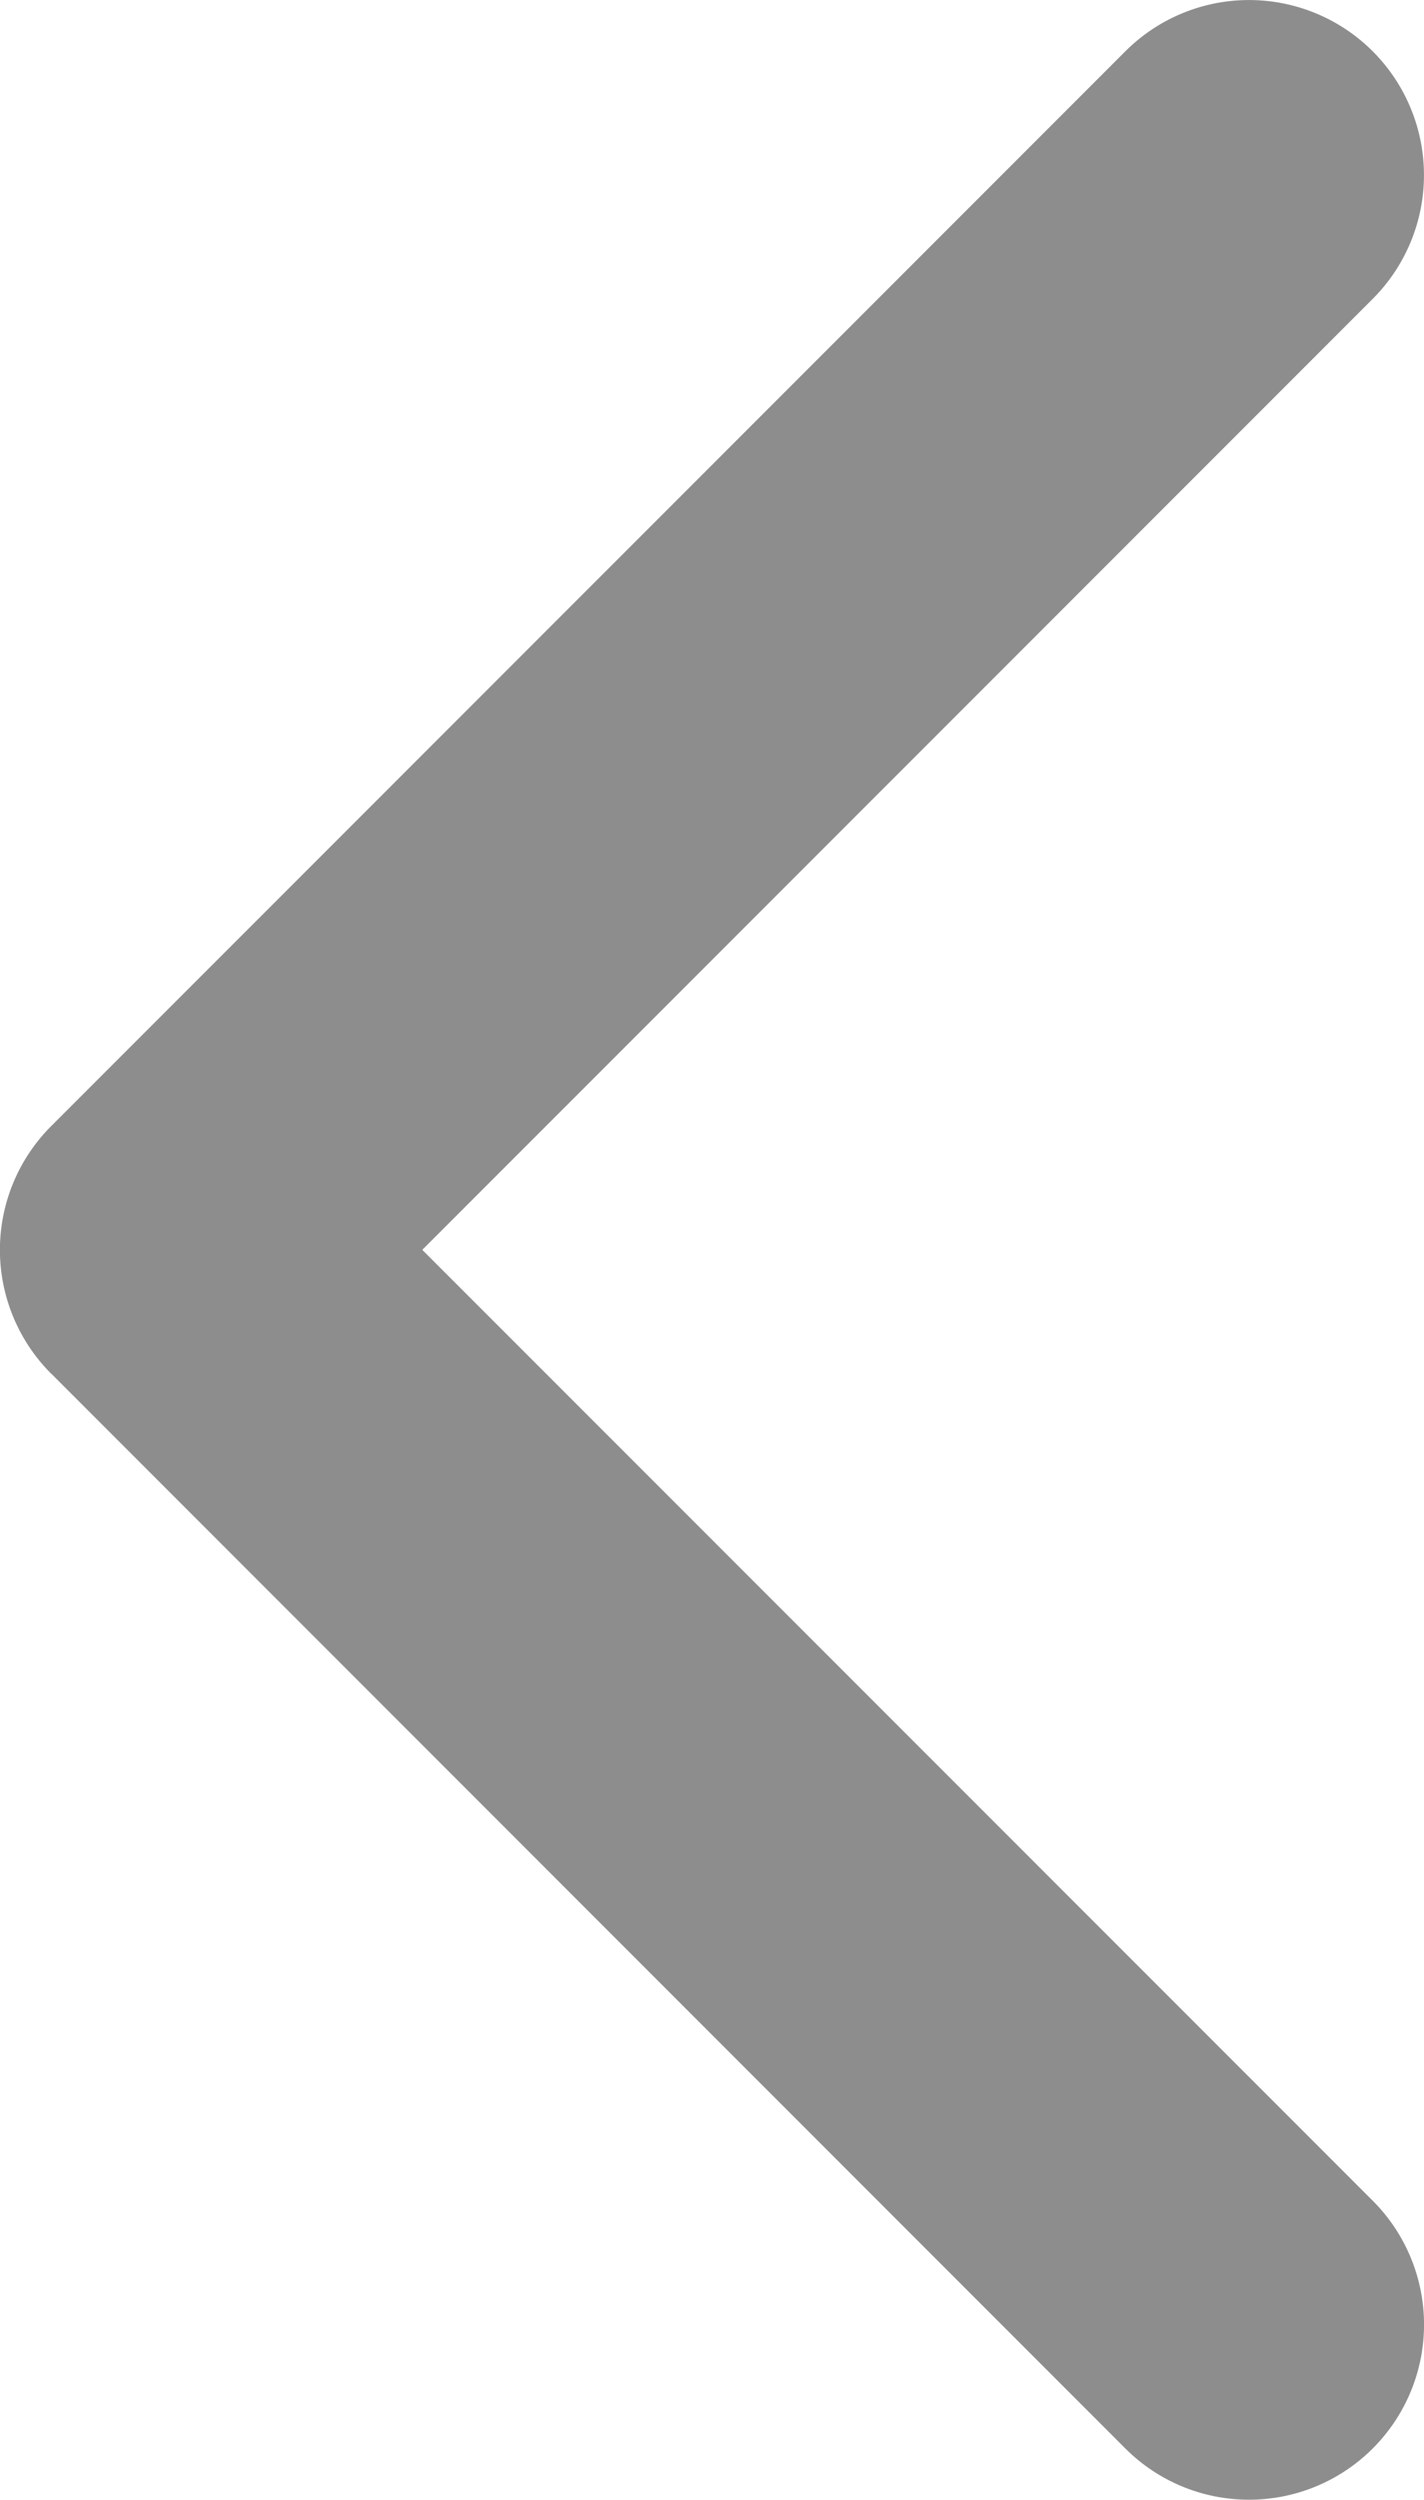 <svg xmlns="http://www.w3.org/2000/svg" width="12.497" height="21.923" viewBox="0 0 12.497 21.923">
  <path id="Path_2095" data-name="Path 2095" d="M.45,12.047l9.426,9.426A1.535,1.535,0,0,0,12.047,19.3L3.706,10.961l8.341-8.34A1.535,1.535,0,1,0,9.876.45L.449,9.876a1.535,1.535,0,0,0,0,2.171Z" transform="translate(0)" fill="#8d8d8d"/>
</svg>
